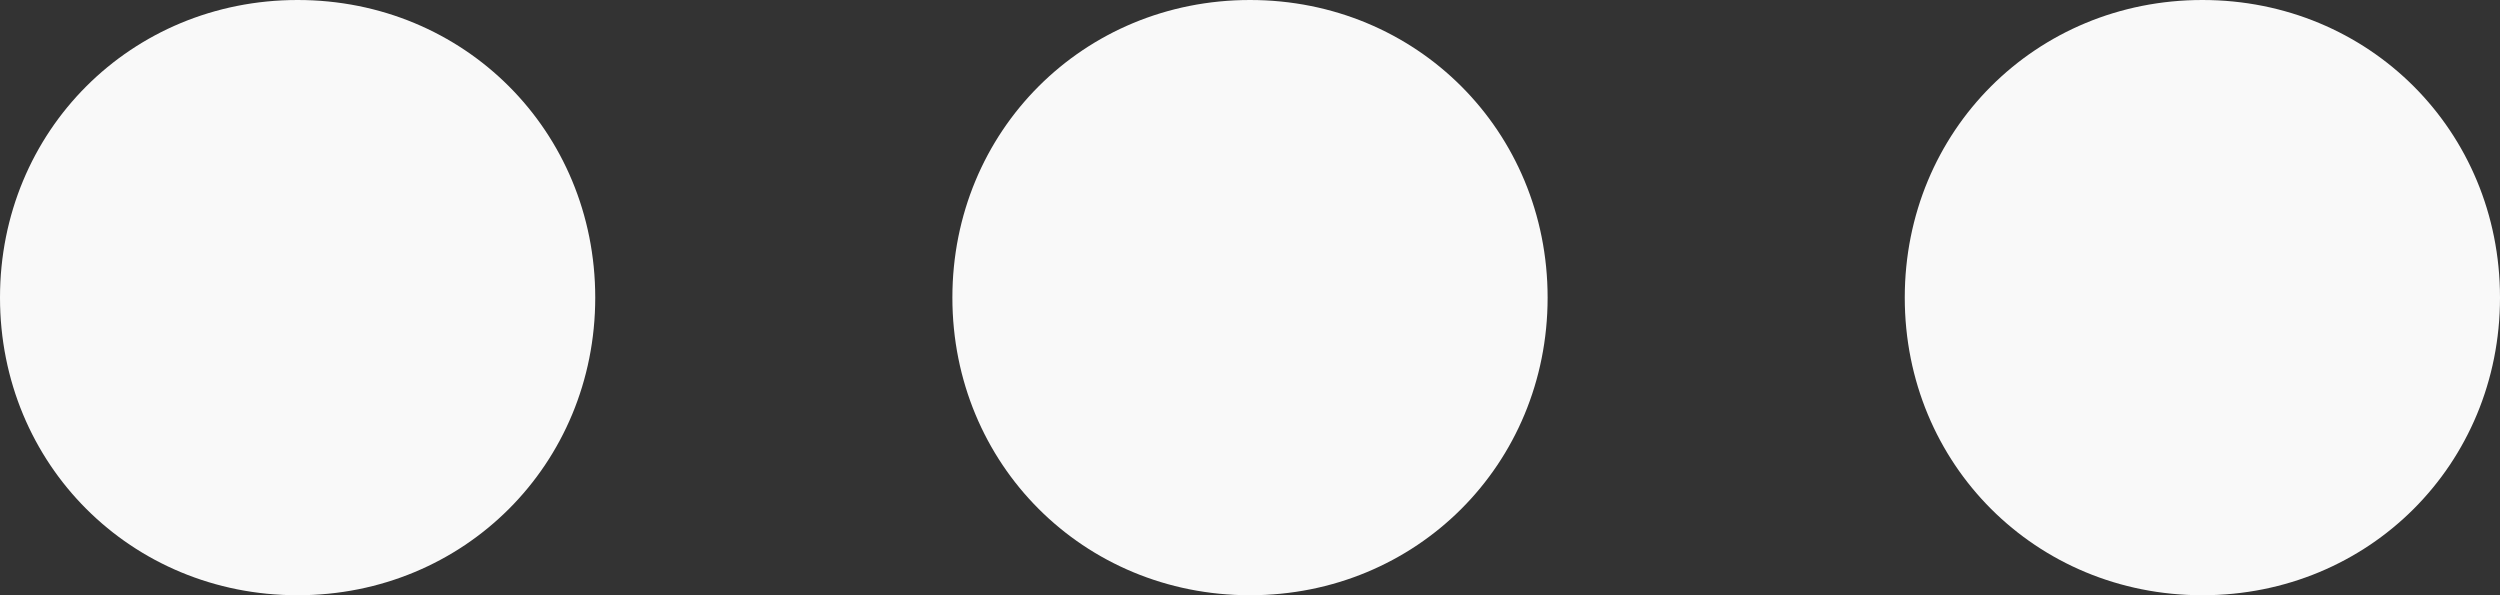 <?xml version="1.0" encoding="utf-8"?>
<!-- Generator: Adobe Illustrator 23.0.1, SVG Export Plug-In . SVG Version: 6.00 Build 0)  -->
<svg version="1.1" id="Layer_1" xmlns="http://www.w3.org/2000/svg" xmlns:xlink="http://www.w3.org/1999/xlink" x="0px" y="0px"
	 viewBox="0 0 21 5" style="enable-background:new 0 0 21 5;" xml:space="preserve">
<rect x="0" y="0" width="21" height="5" fill="#333333" stroke="none"/>
<style type="text/css">
	.st0{fill-rule:evenodd;clip-rule:evenodd;fill:#F9F9F9;}
</style>
<path class="st0" d="M2.5,0C3.9,0,5,1.1,5,2.5S3.9,5,2.5,5S0,3.9,0,2.5S1.1,0,2.5,0z M10.5,0C11.9,0,13,1.1,13,2.5S11.9,5,10.5,5
	S8,3.9,8,2.5S9.1,0,10.5,0z M18.5,0C19.9,0,21,1.1,21,2.5S19.9,5,18.5,5S16,3.9,16,2.5S17.1,0,18.5,0z"/>
</svg>
